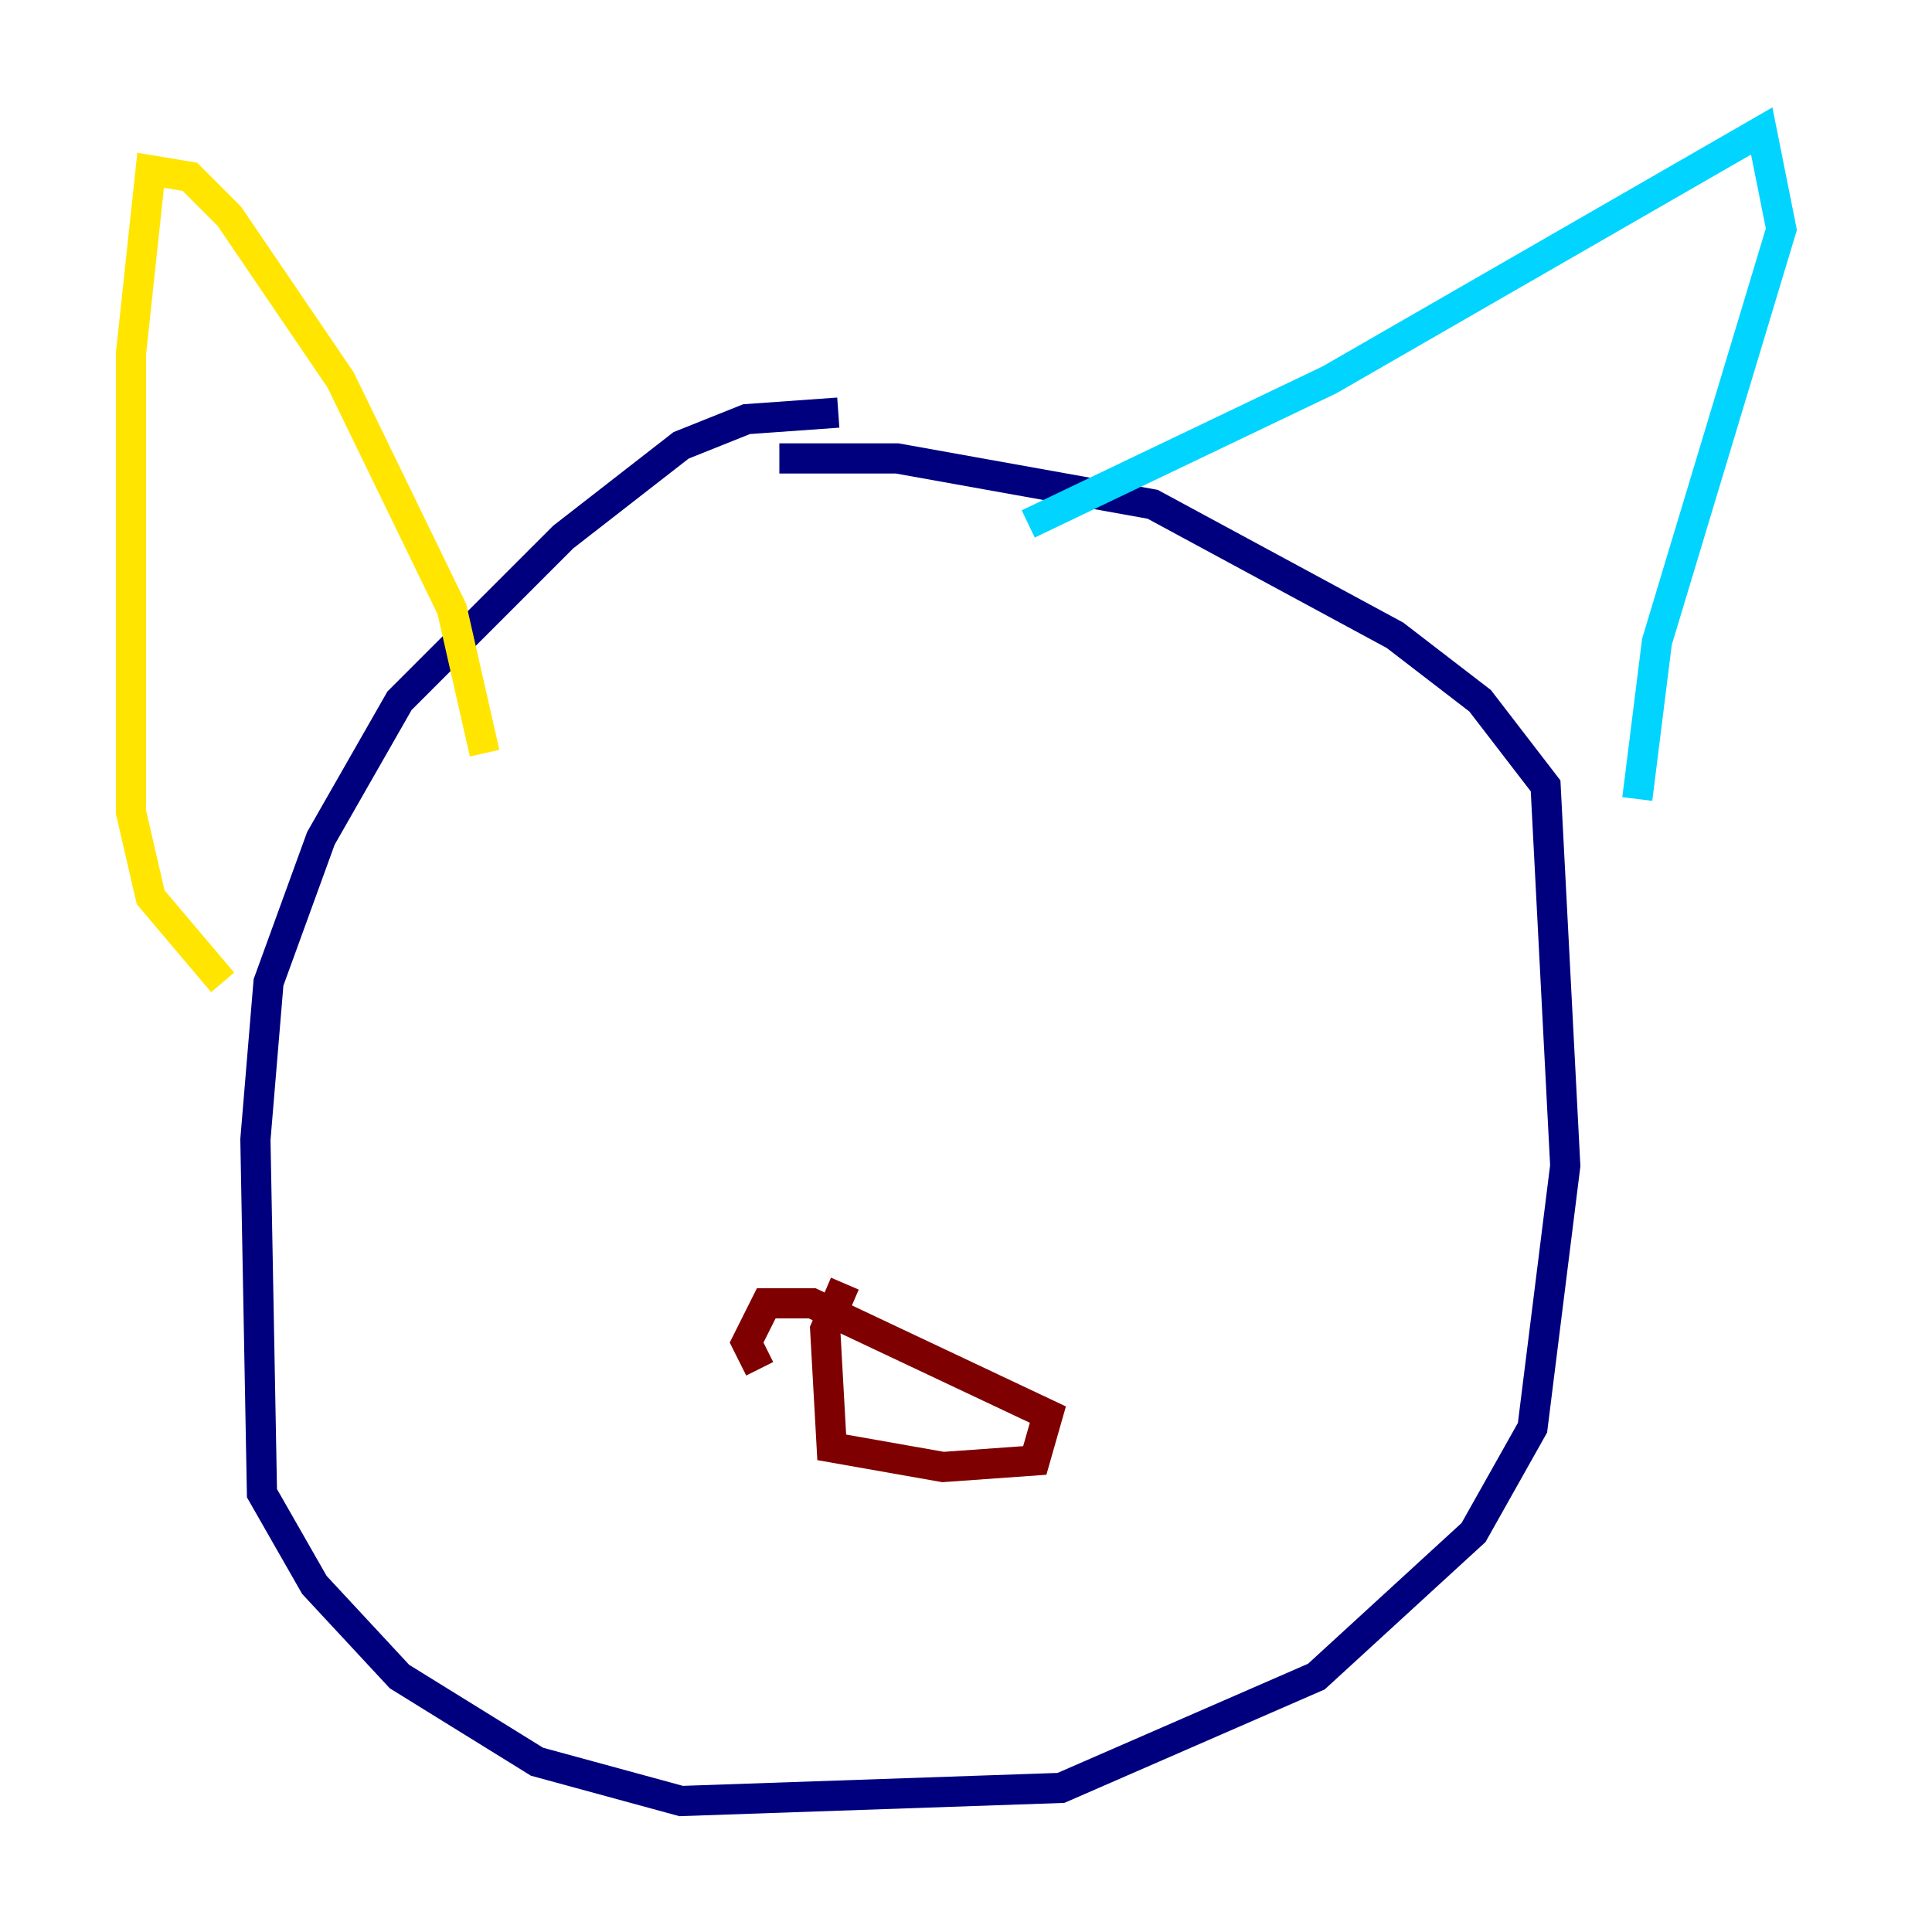 <?xml version="1.0" encoding="utf-8" ?>
<svg baseProfile="tiny" height="128" version="1.2" viewBox="0,0,128,128" width="128" xmlns="http://www.w3.org/2000/svg" xmlns:ev="http://www.w3.org/2001/xml-events" xmlns:xlink="http://www.w3.org/1999/xlink"><defs /><polyline fill="none" points="55.539,27.336 49.464,27.77 45.125,29.505 37.315,35.58 26.468,46.427 21.261,55.539 17.79,65.085 16.922,75.498 17.356,98.929 20.827,105.003 26.468,111.078 35.58,116.719 45.125,119.322 70.291,118.454 87.214,111.078 97.627,101.532 101.532,94.59 103.702,77.234 102.4,52.068 98.061,46.427 92.42,42.088 76.366,33.41 59.444,30.373 51.634,30.373" stroke="#00007f" stroke-width="2" /><polyline fill="none" points="68.122,34.712 88.081,25.166 116.719,8.678 118.02,15.186 109.776,42.522 108.475,52.936" stroke="#00d4ff" stroke-width="2" /><polyline fill="none" points="32.108,49.898 29.939,40.352 22.563,25.166 15.186,14.319 12.583,11.715 9.98,11.281 8.678,23.43 8.678,53.803 9.98,59.444 14.752,65.085" stroke="#ffe500" stroke-width="2" /><polyline fill="none" points="55.973,85.044 54.671,88.081 55.105,95.891 62.481,97.193 68.556,96.759 69.424,93.722 53.803,86.346 50.766,86.346 49.464,88.949 50.332,90.685" stroke="#7f0000" stroke-width="2" /></svg>